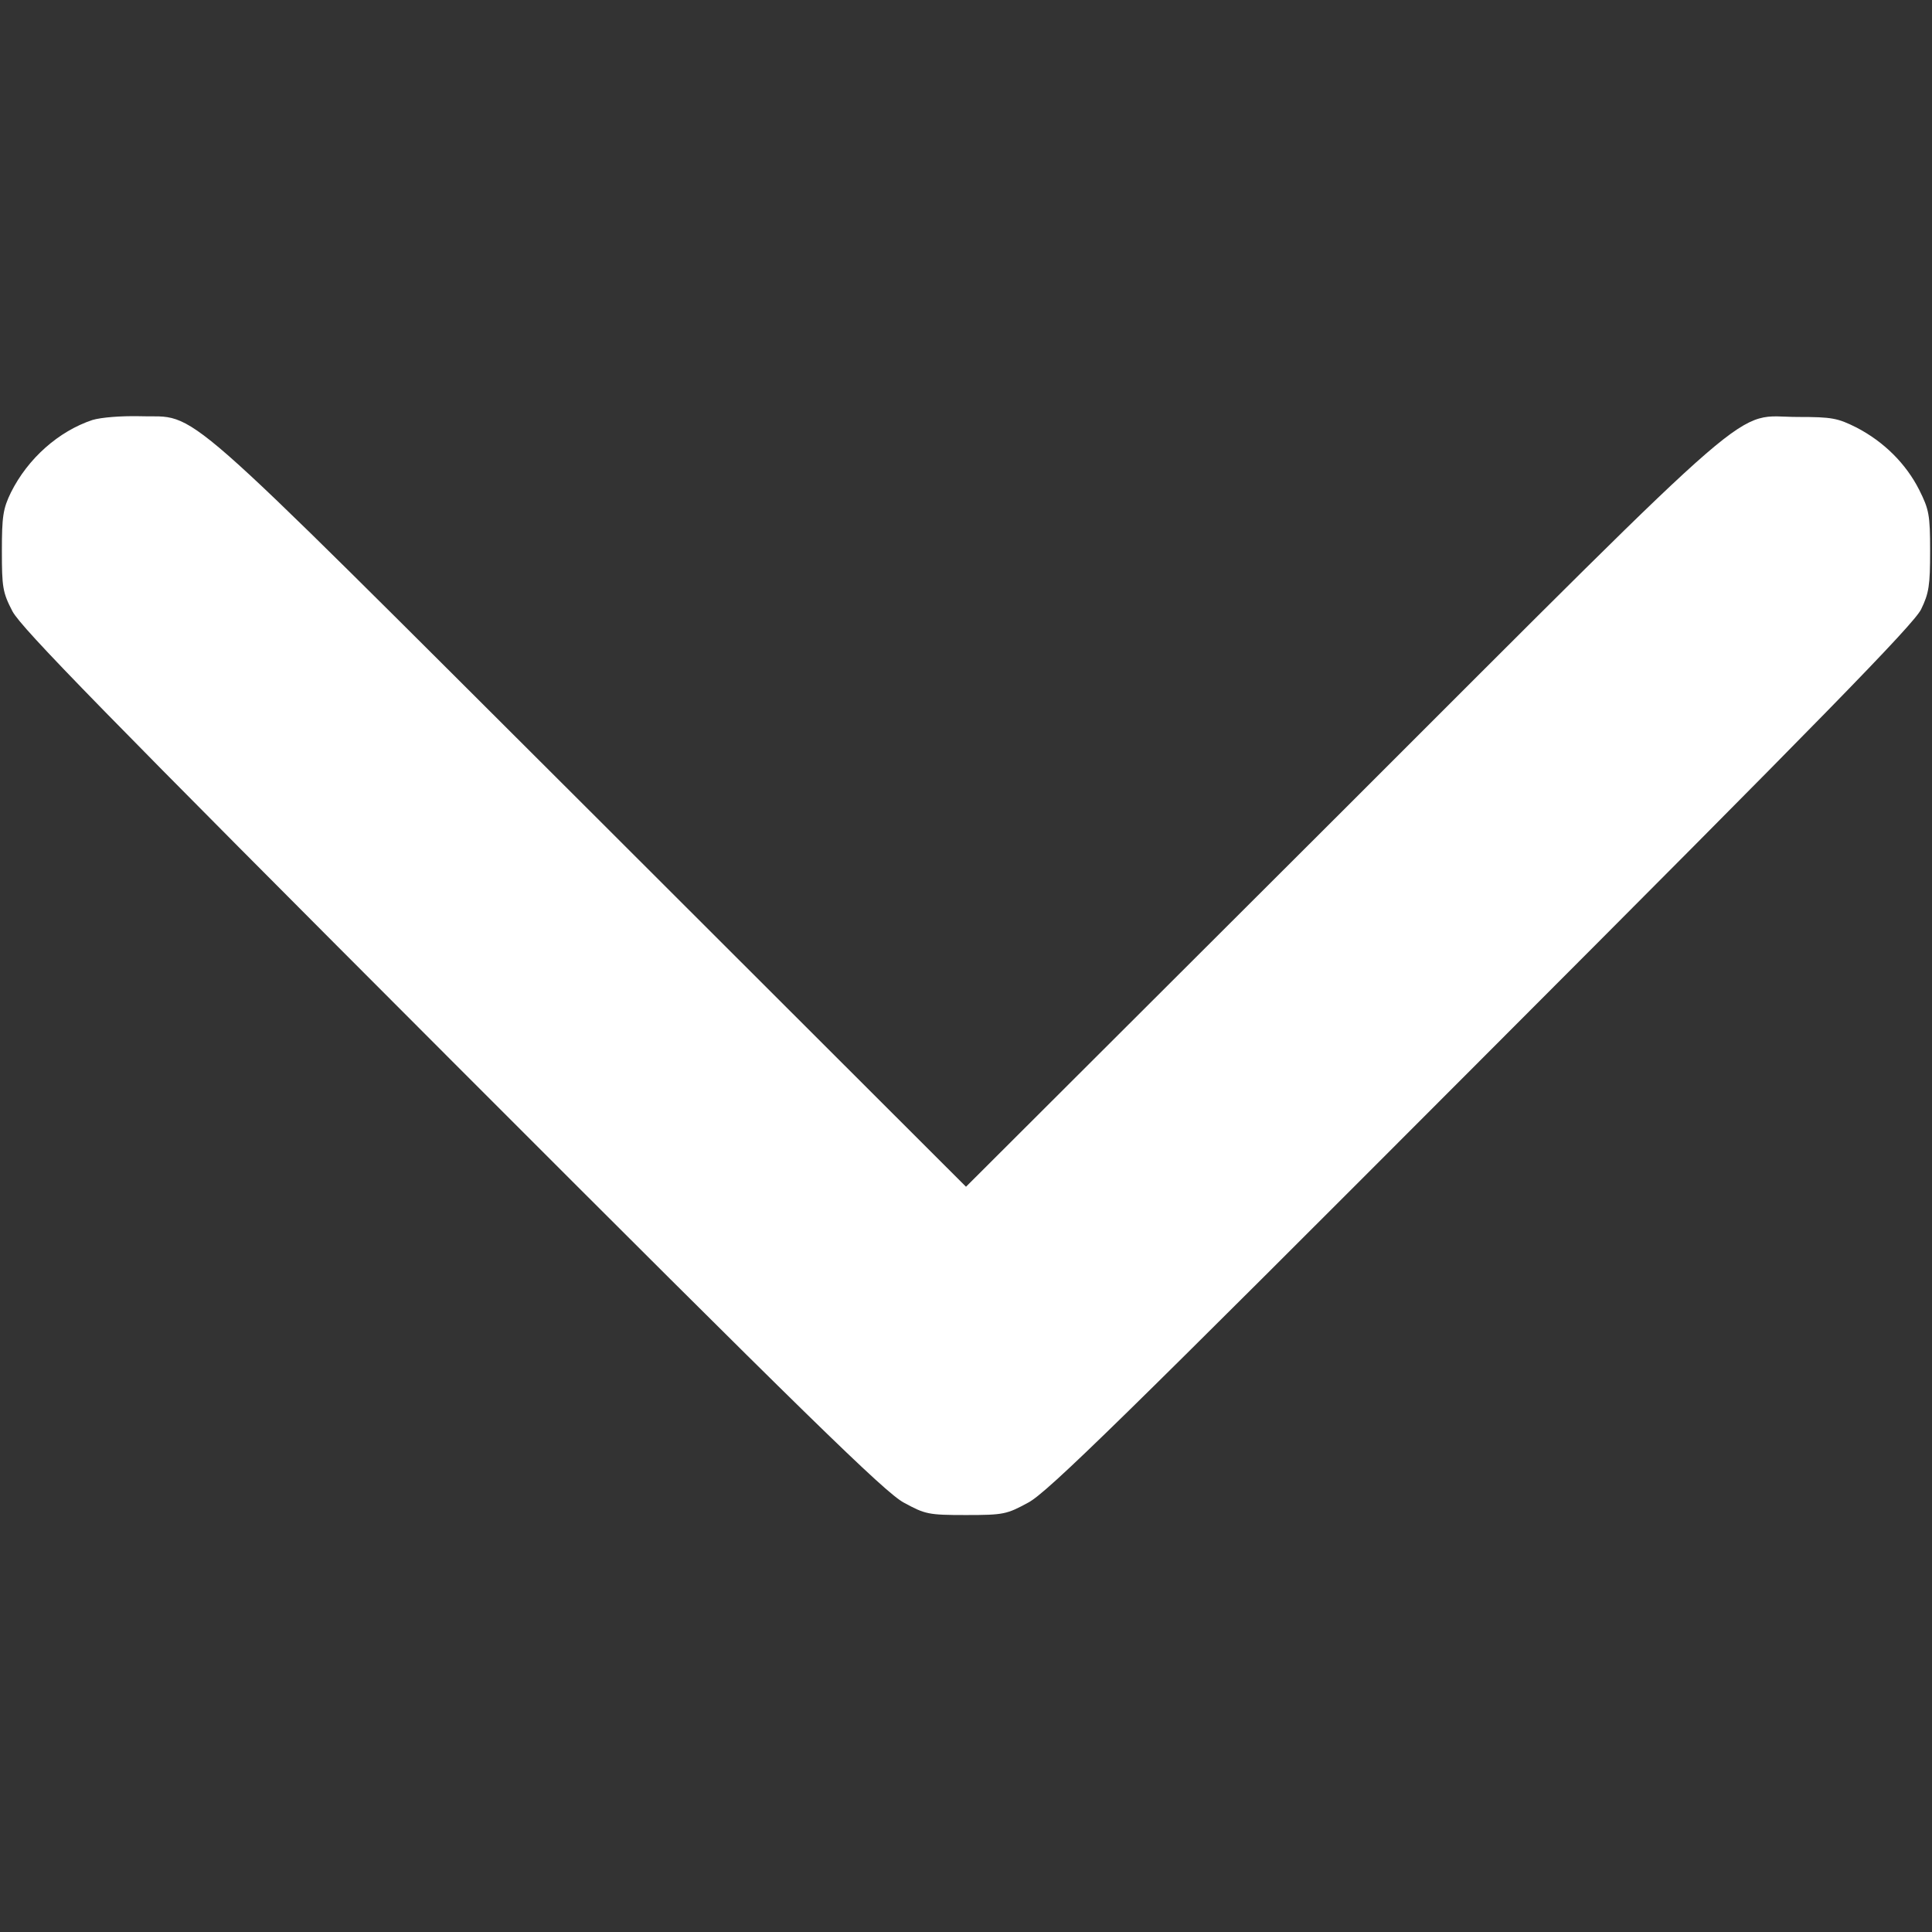 <?xml version="1.0" encoding="utf-8"?>
<!-- Generator: Adobe Illustrator 24.1.0, SVG Export Plug-In . SVG Version: 6.00 Build 0)  -->
<svg version="1.1" id="Capa_1" xmlns="http://www.w3.org/2000/svg" xmlns:xlink="http://www.w3.org/1999/xlink" x="0px" y="0px"
	 viewBox="0 0 512 512" style="enable-background:new 0 0 512 512;" xml:space="preserve">
<rect x="0" y="0" width="512" height="512" fill="#333333" stroke="none"/>
<style type="text/css">
	.st0{fill:#FFFFFF;}
</style>
<g transform="translate(0,512) scale(0.1,-0.1)">
	<path class="st0" d="M245,4007c-90-30-171-102-216-192c-21-43-24-64-24-155c0-96,2-110,28-160c24-45,242-268,1165-1192
		c944-945,1147-1143,1197-1170c57-31,65-33,165-33s108,2,165,33c51,27,252,224,1201,1175c905,906,1145,1152,1165,1192
		c21,43,24,64,24,155c0,96-3,110-29,162c-35,69-93,127-166,165c-50,25-65,28-155,28c-175,0-75,87-1207-1044l-998-996l-997,996
		C442,4089,531,4012,370,4017C320,4018,269,4014,245,4007z"/>
</g>
</svg>

